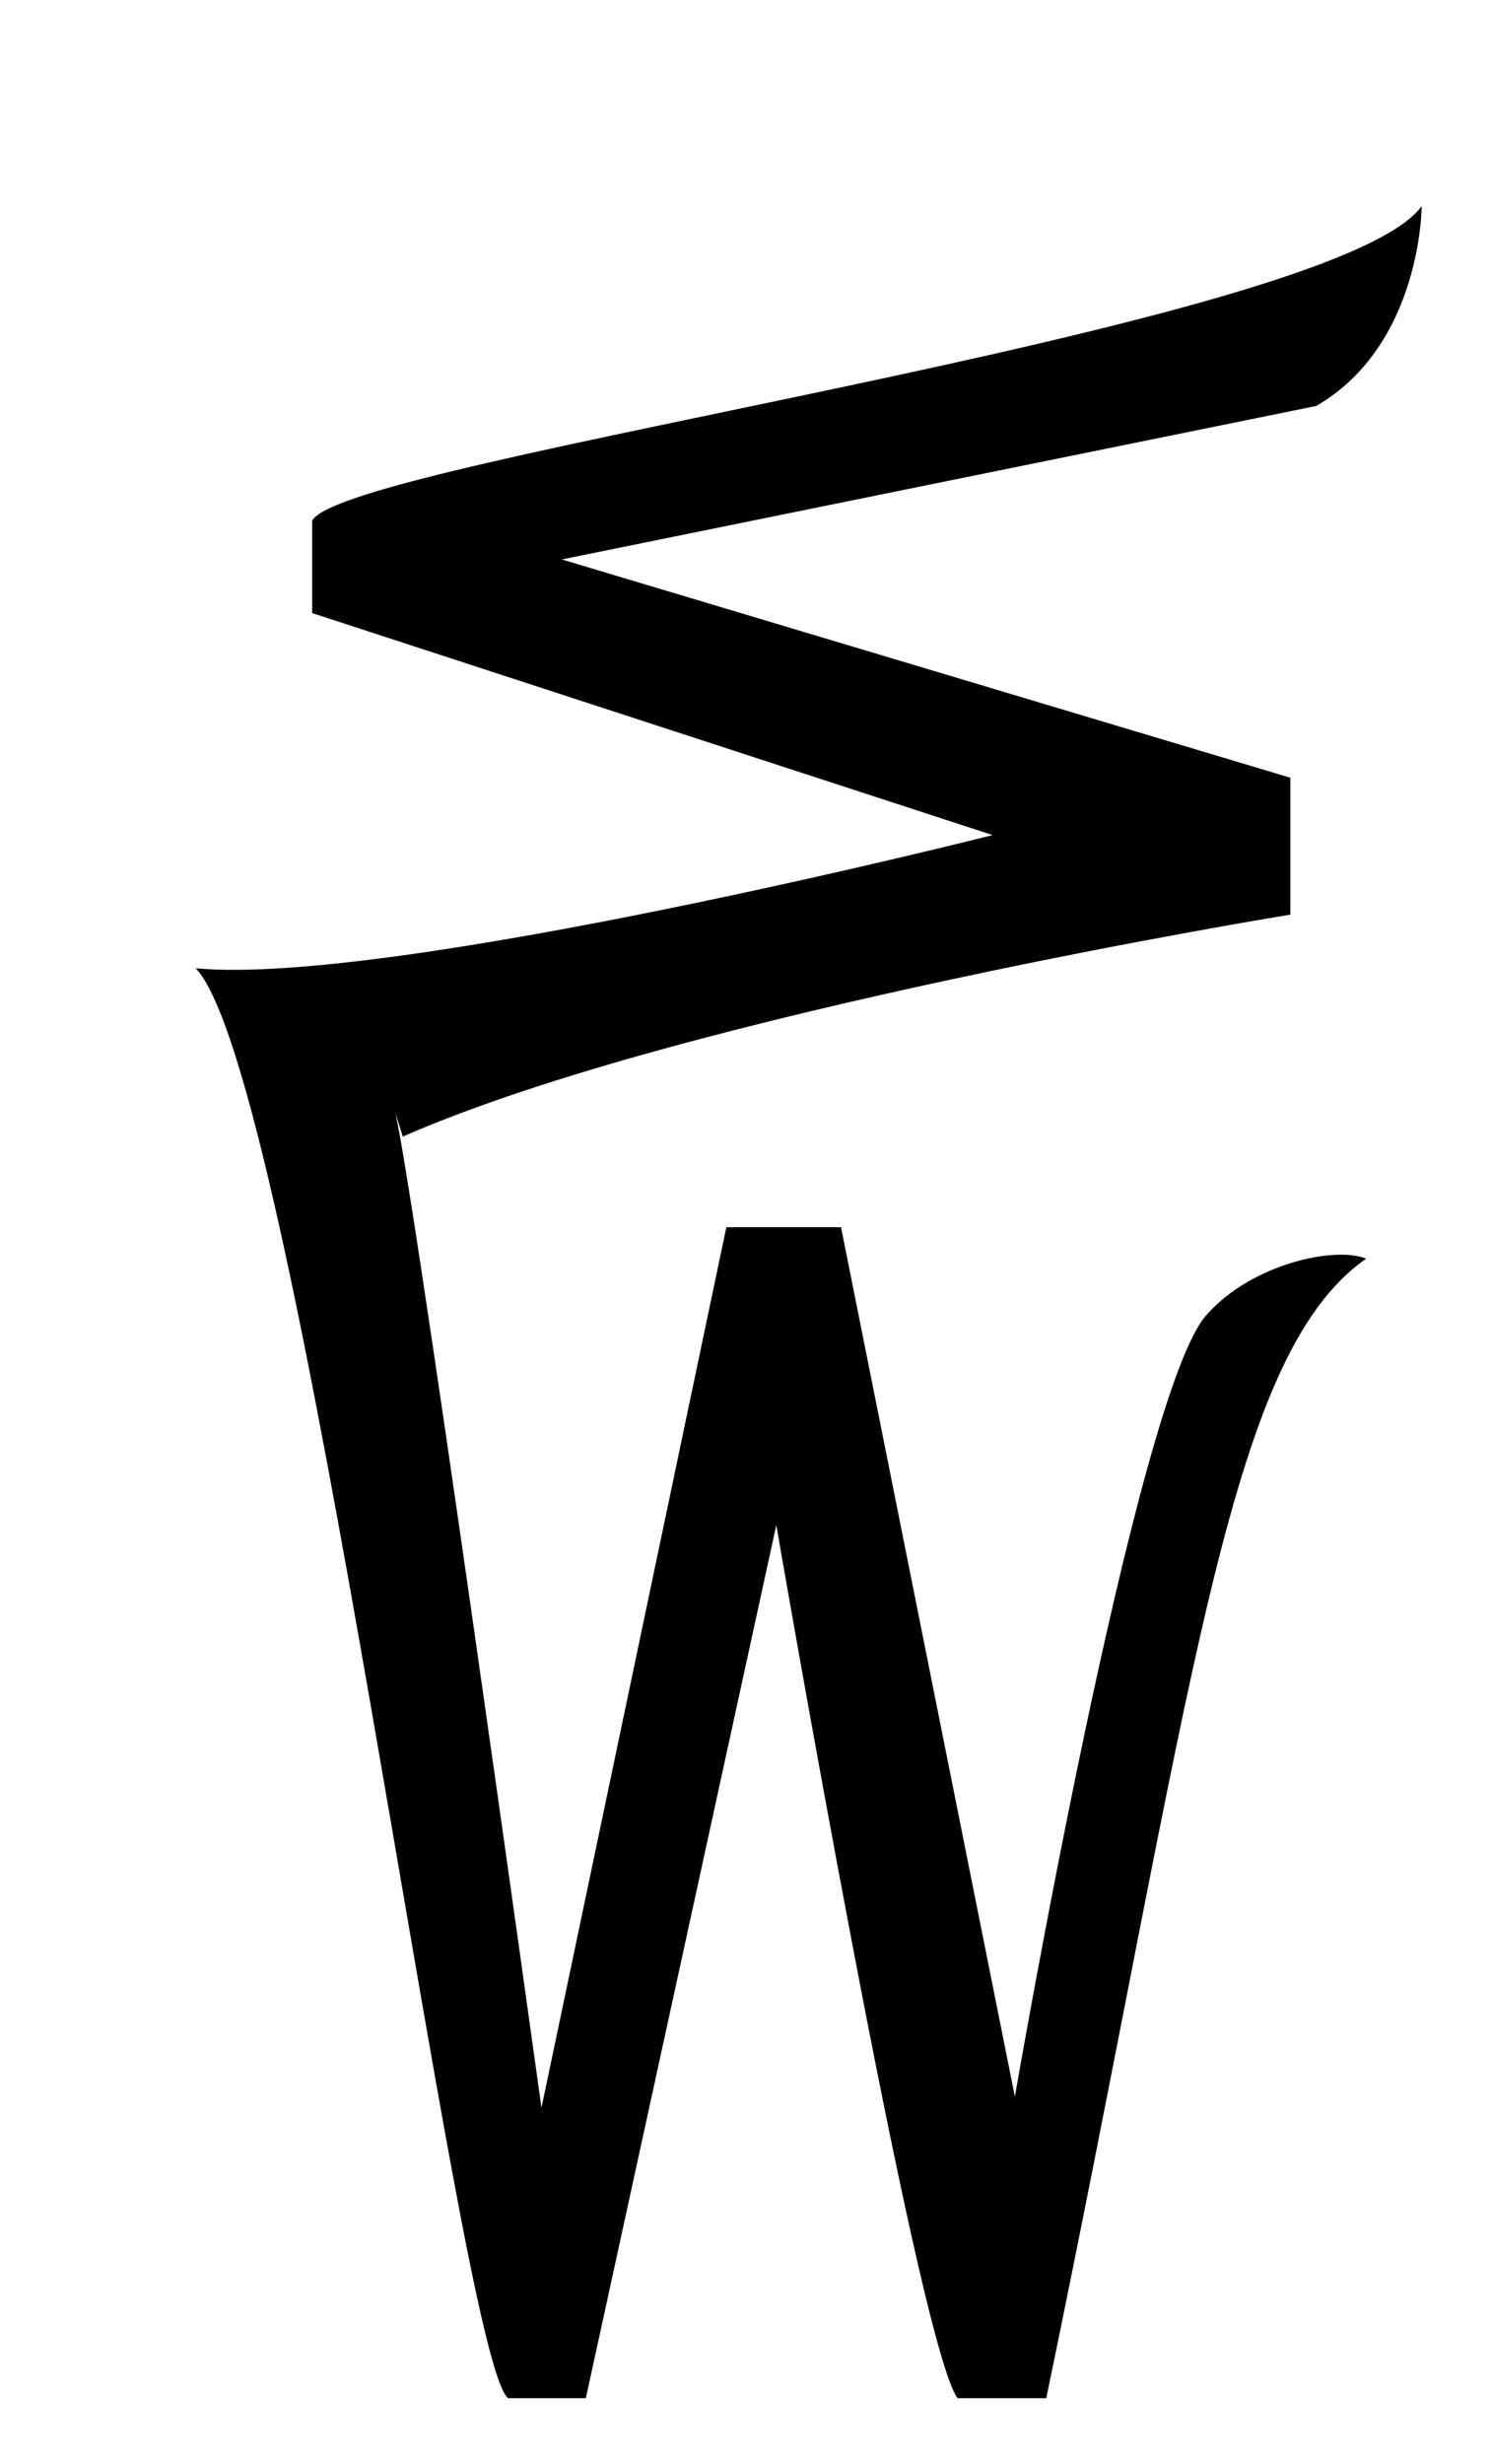 <svg width="230" height="380" viewBox="0 0 230 380" fill="none" xmlns="http://www.w3.org/2000/svg">
<path d="M62.134 175.266C105.776 156.156 199.049 141.042 199.049 141.042V119.93L86.667 86.269L203.044 62.602C219.306 53.183 219.306 31.789 219.306 31.789C205.61 50.617 53.288 70.873 48.156 80.282V94.541L153.122 128.775C153.122 128.775 60.705 152.161 30.184 149.314C45.872 165.575 70.687 364.106 78.395 369.811H90.37L119.754 235.17C119.754 235.17 141.429 361.248 147.709 369.811H161.394C184.217 259.985 189.067 209.218 210.743 194.093C205.892 192.102 193.062 194.949 186.219 202.657C175.372 214.068 156.554 323.311 156.554 323.311L129.736 189.243H112.046L83.527 325.022C83.527 325.022 62.415 172.991 60.705 170.707L62.134 175.266Z" fill="black"/>
</svg>
